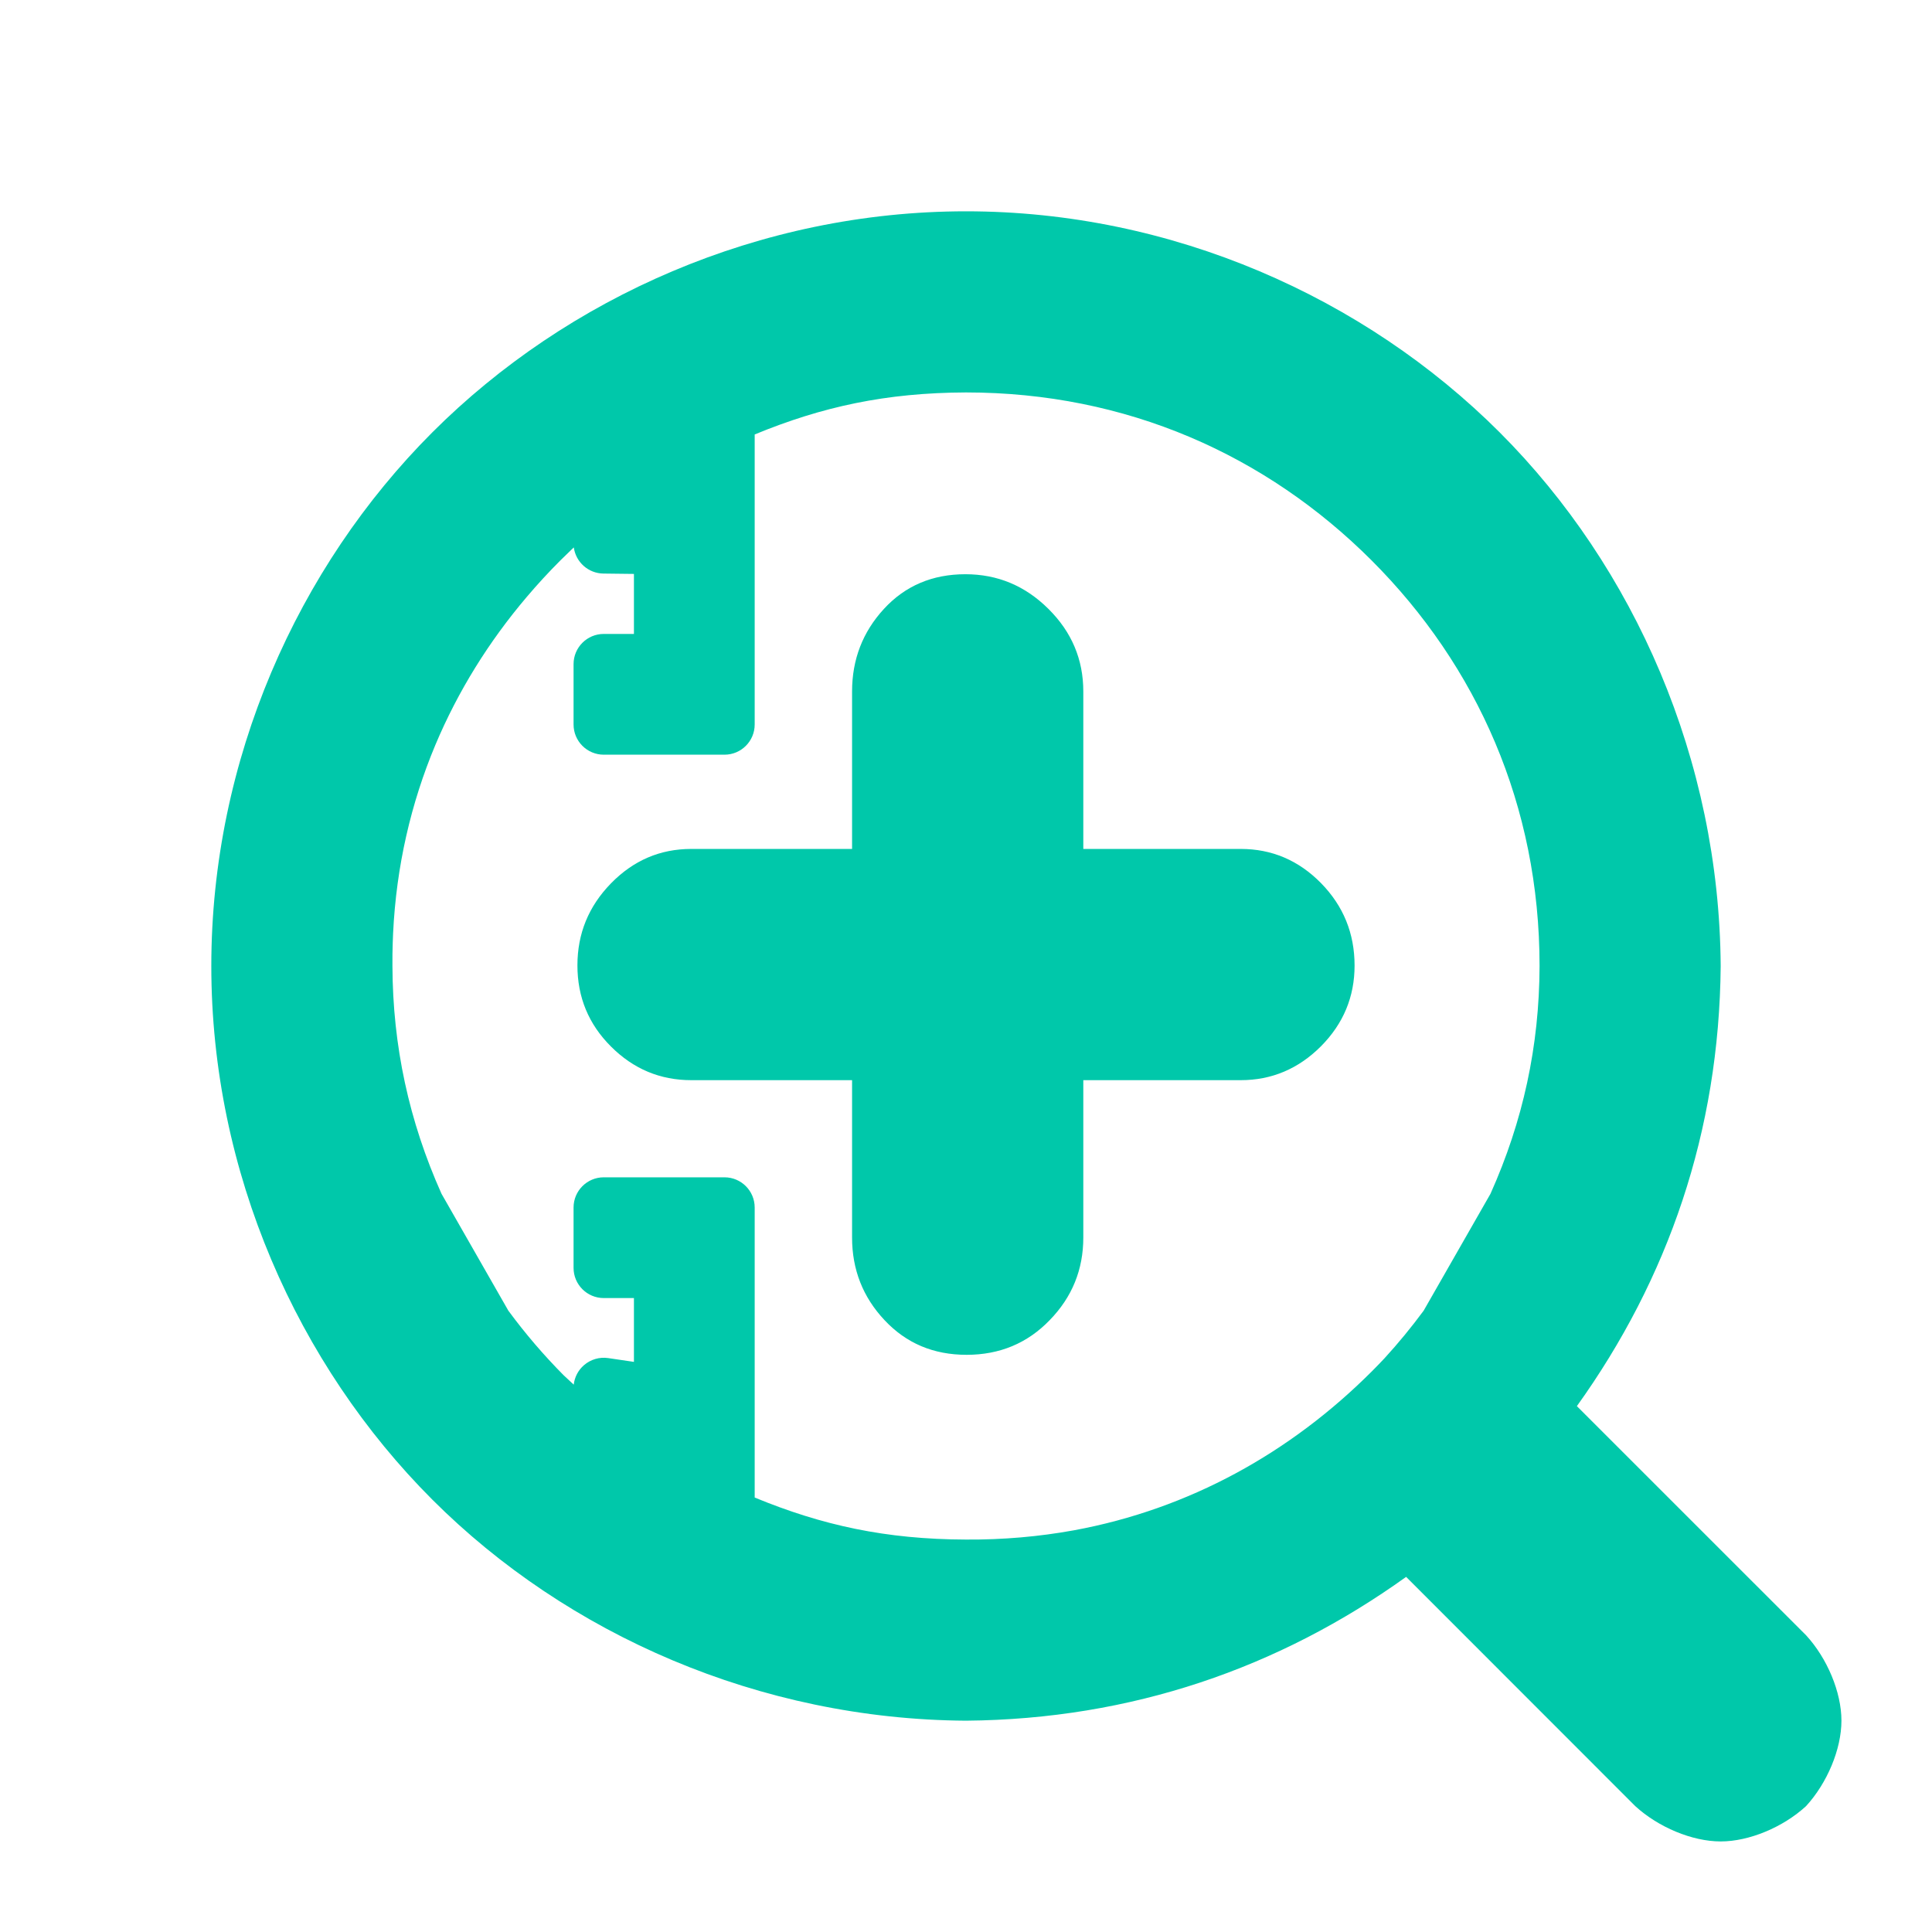 <svg viewBox="0 0 32 32" xmlns="http://www.w3.org/2000/svg"><path fill="rgb(0, 200, 170)" d="m12.5 7.196v4.804c0 .276-.224.5-.5.5h-2c-.276 0-.5-.224-.5-.5v-1c0-.276.224-.5.5-.5h.5v-.994l-.505-.006c-.251-.003-.458-.19-.491-.433-.012.011-.024.023-.036.034-.063.06-.125.12-.186.181-.195.195-.381.397-.558.606-.627.738-1.139 1.56-1.514 2.453-.403.962-.646 2.006-.699 3.115-.003.051-.005.103-.006.154-.005.129-.006.259-.005.39.005 1.326.274 2.57.813 3.773l1.107 1.936c.282.383.588.739.915 1.069.055.052.112.105.168.156.014-.125.074-.24.17-.323.11-.095.256-.138.399-.117l.428.063v-1.057h-.5c-.276 0-.5-.224-.5-.5v-1c0-.276.224-.5.5-.5h2c.276 0 .5.224.5.5v4.804c1.119.461 2.172.692 3.5.696.611.004 1.209-.048 1.791-.154 1.91-.352 3.585-1.287 4.927-2.628.073-.073.145-.147.215-.222.227-.248.443-.511.647-.787l1.107-1.936c.539-1.203.809-2.445.813-3.773 0-2.659-1.036-4.971-2.782-6.718-1.747-1.746-4.059-2.782-6.718-2.782-1.326.005-2.381.235-3.5.696zm1.613 4.257c0-.531.177-.987.528-1.368.351-.382.802-.574 1.349-.574.533 0 .991.192 1.375.574.385.381.578.837.578 1.368v2.608h2.607c.515 0 .958.188 1.33.566.371.379.556.833.556 1.366 0 .516-.185.962-.556 1.336-.372.373-.815.562-1.33.562h-2.607v2.606c0 .531-.185.987-.556 1.368-.37.384-.83.575-1.377.575-.549 0-1.001-.191-1.36-.575-.358-.381-.537-.837-.537-1.368v-2.606h-2.663c-.515 0-.958-.185-1.33-.557-.371-.37-.556-.817-.556-1.344s.185-.979.556-1.359c.372-.381.815-.57 1.33-.57h2.663zm14.387 4.549c-.024 2.741-.871 5.18-2.382 7.288l3.797 3.796c.349.38.585.941.585 1.414s-.237 1.034-.586 1.415c-.38.349-.941.585-1.414.585s-1.034-.236-1.415-.585l-3.795-3.797c-2.108 1.511-4.549 2.358-7.29 2.382-3.416-.022-6.604-1.427-8.839-3.661-2.234-2.235-3.661-5.423-3.661-8.839s1.427-6.604 3.661-8.839c2.235-2.234 5.423-3.661 8.839-3.661s6.604 1.427 8.839 3.661c2.234 2.235 3.639 5.425 3.661 8.841z"/></svg>